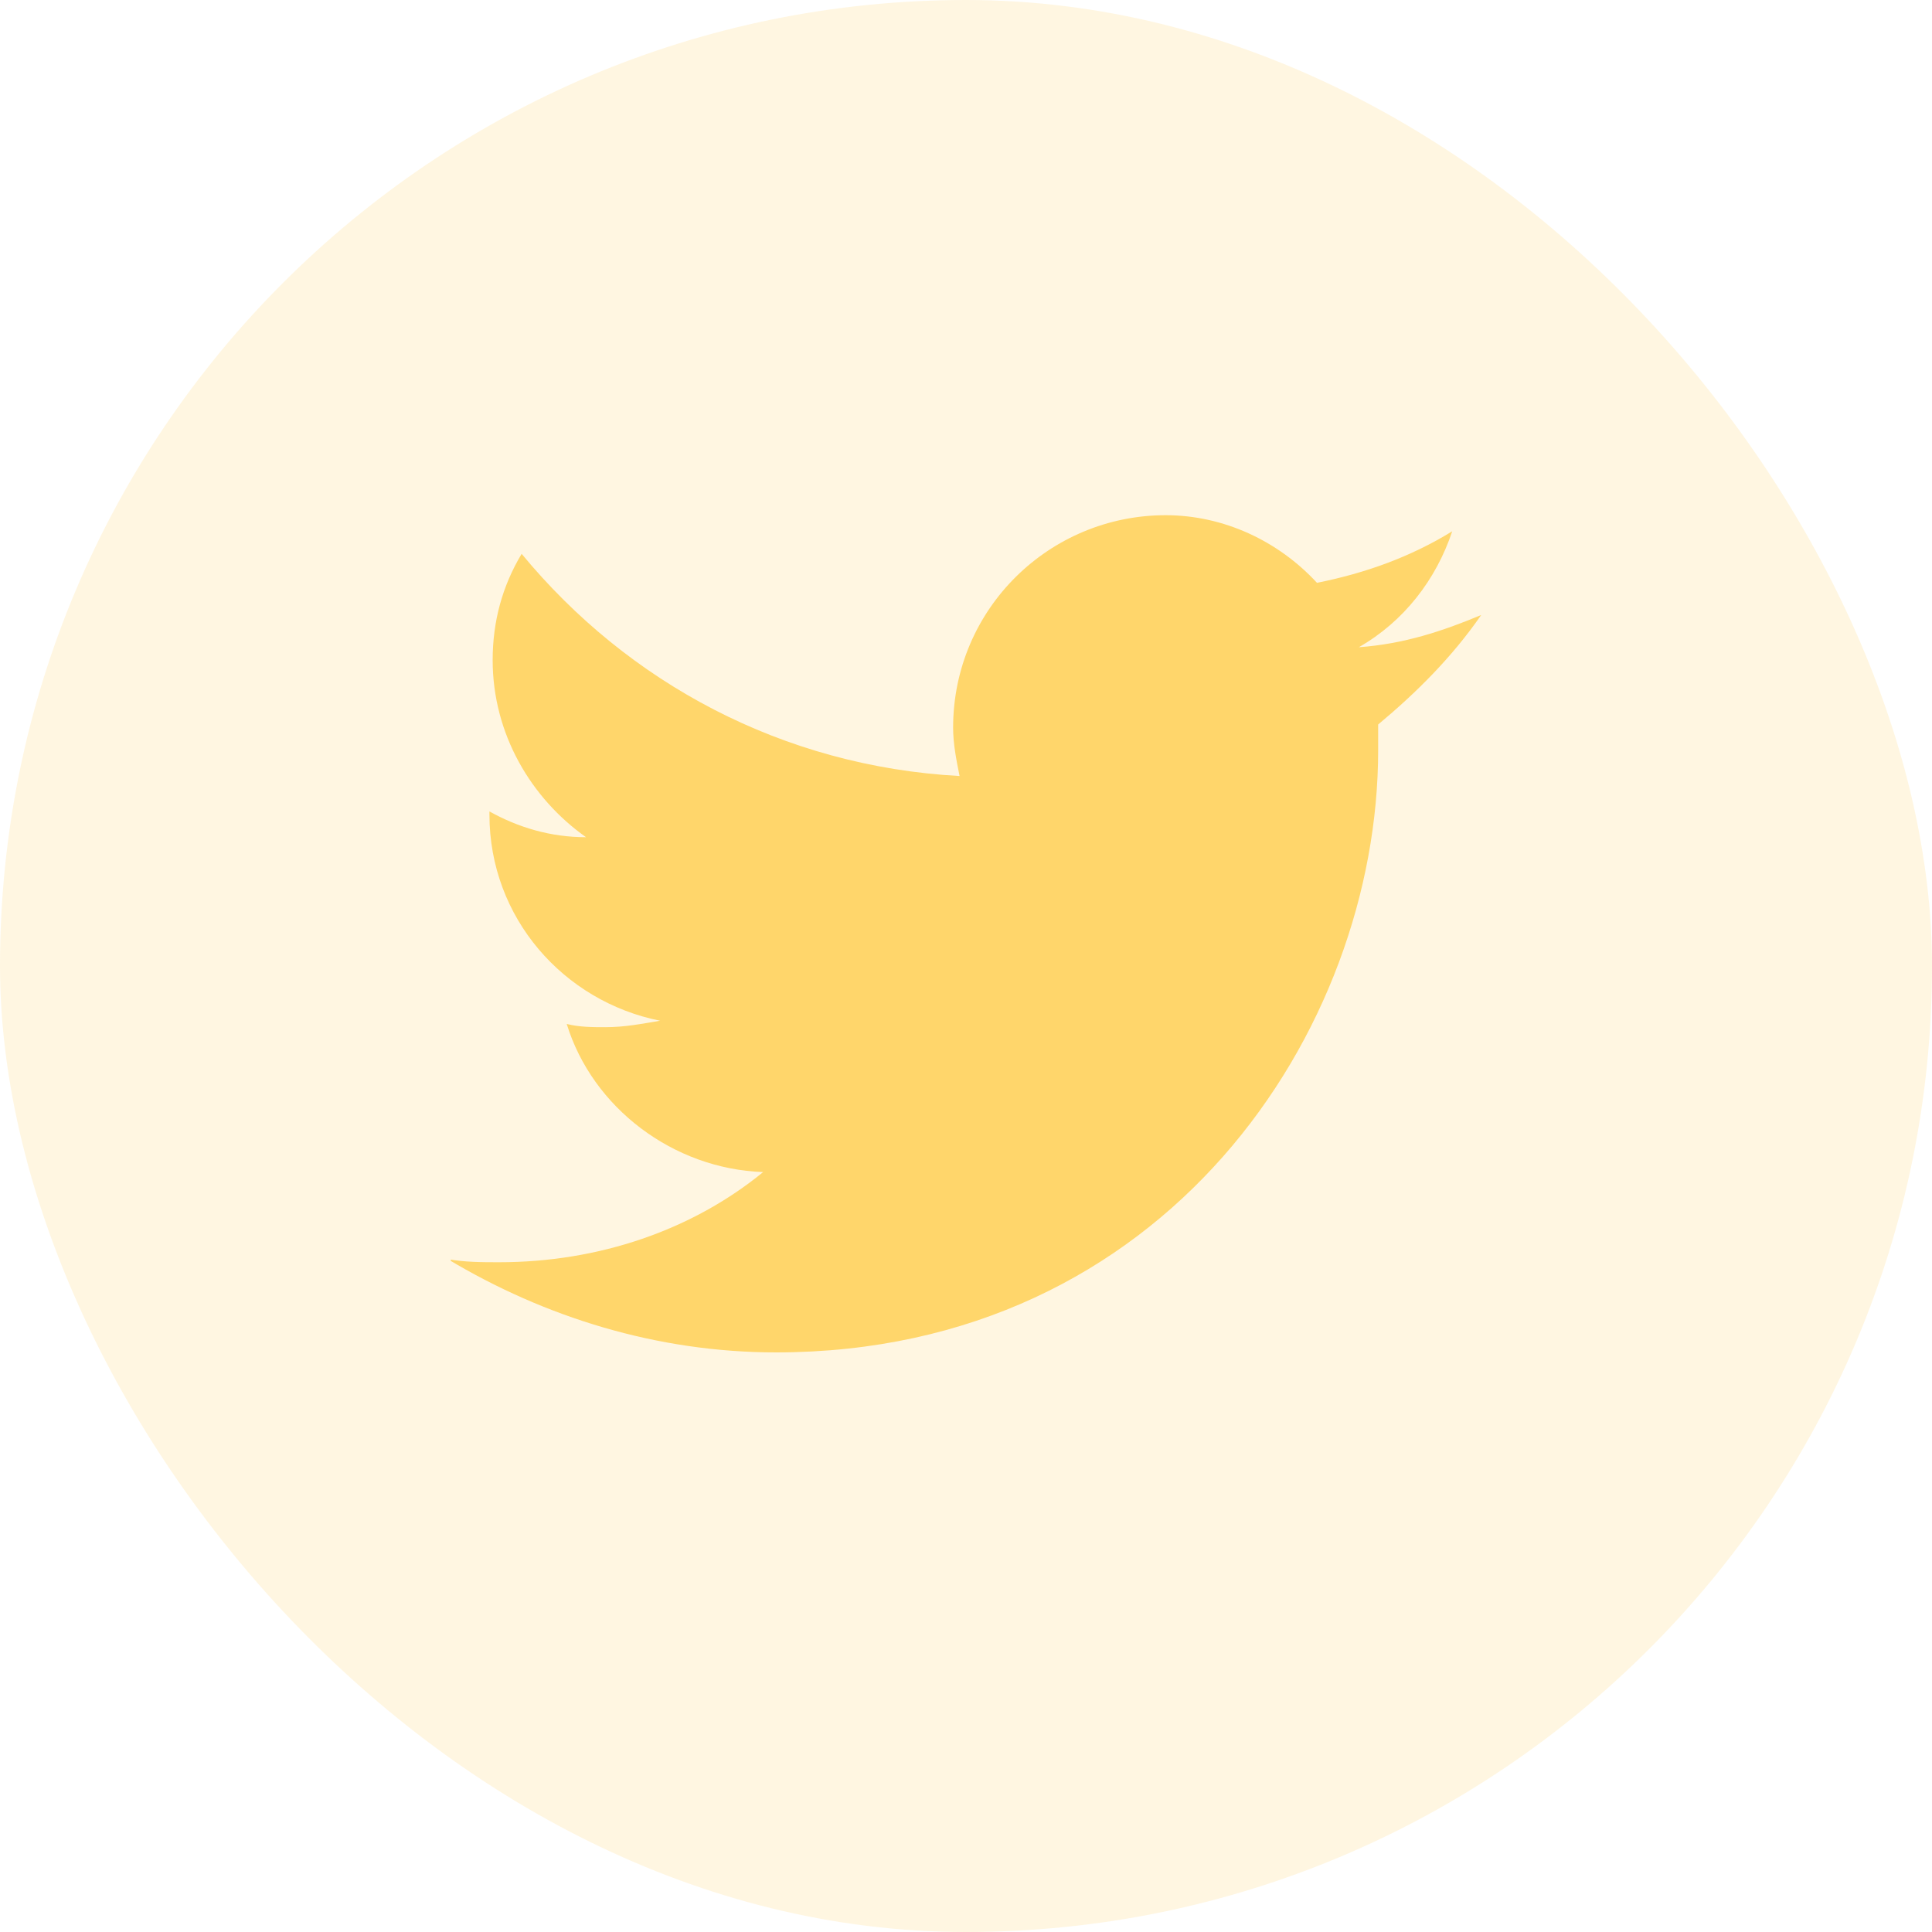 <svg width="60" height="60" viewBox="0 0 60 60" fill="none" xmlns="http://www.w3.org/2000/svg">
<rect width="60" height="60" rx="30" fill="#FFD66B" fill-opacity="0.2"/>
<g clip-path="url(#clip0_161_559)">
<path d="M46 19.1C44.8 19.6 43.6 20 42.2 20.1C43.6 19.3 44.6 18 45.1 16.5C43.8 17.3 42.4 17.8 40.9 18.1C39.7 16.8 38 16 36.2 16C32.6 16 29.6 18.9 29.6 22.6C29.6 23.1 29.7 23.6 29.8 24.1C24.3 23.8 19.5 21.2 16.2 17.2C15.6 18.2 15.3 19.3 15.3 20.5C15.3 22.8 16.5 24.8 18.2 26C17.1 26 16.1 25.7 15.2 25.2V25.3C15.2 28.5 17.5 31.1 20.5 31.7C19.9 31.8 19.4 31.9 18.8 31.9C18.4 31.9 18 31.9 17.6 31.8C18.4 34.4 20.9 36.3 23.7 36.4C21.5 38.2 18.6 39.2 15.5 39.2C15 39.2 14.4 39.2 13.9 39.1C16.9 40.9 20.4 42 24.1 42C36.2 42 42.8 32 42.8 23.3C42.8 23 42.8 22.7 42.8 22.5C44 21.5 45.1 20.4 46 19.1Z" fill="#FFD66B"/>
</g>
<defs>
<clipPath id="clip0_161_559">
<rect width="32" height="32" fill="white" transform="translate(14 13)"/>
</clipPath>
</defs>
</svg>
